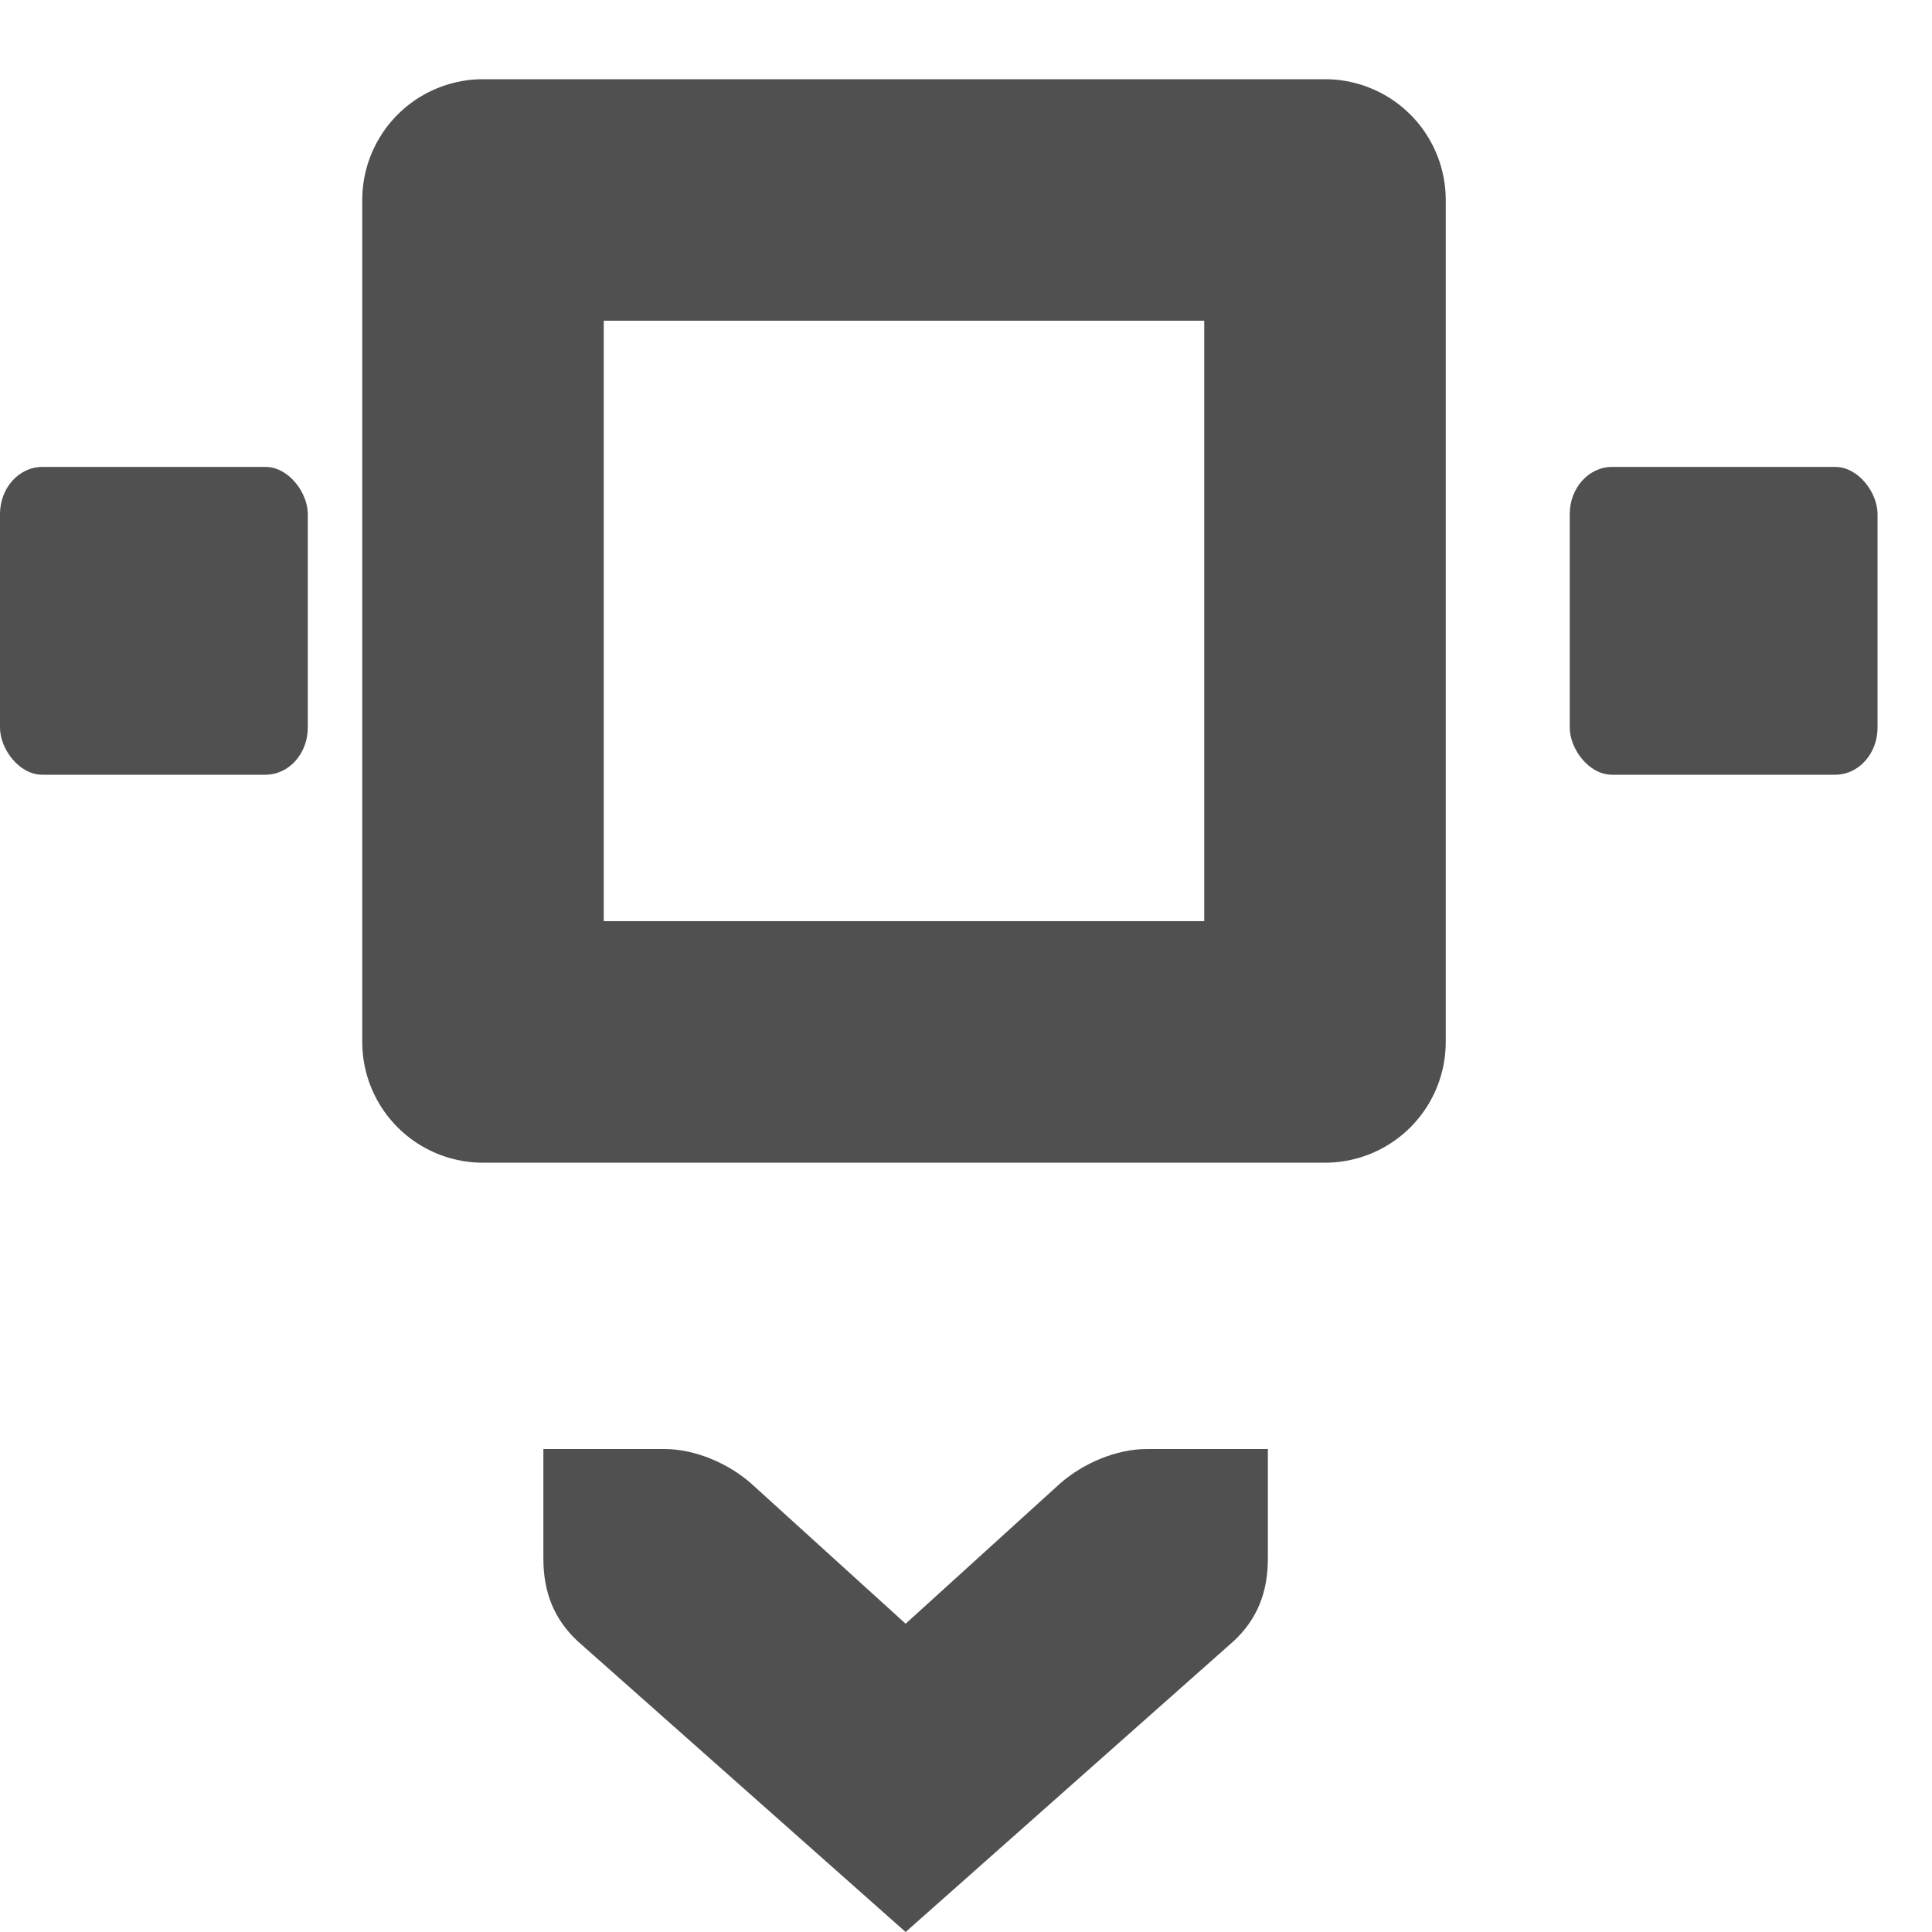 <?xml version="1.0" encoding="UTF-8" standalone="no"?>
<!-- Created with Inkscape (http://www.inkscape.org/) -->

<svg
   xmlns:dc="http://purl.org/dc/elements/1.1/"
   xmlns:cc="http://creativecommons.org/ns#"
   xmlns:rdf="http://www.w3.org/1999/02/22-rdf-syntax-ns#"
   xmlns:svg="http://www.w3.org/2000/svg"
   xmlns="http://www.w3.org/2000/svg"
   xmlns:sodipodi="http://sodipodi.sourceforge.net/DTD/sodipodi-0.dtd"
   xmlns:inkscape="http://www.inkscape.org/namespaces/inkscape"
   sodipodi:docname="insert-node-symbolic.svg"
   height="16"
   id="svg7384"
   inkscape:version="0.91 r13725"
   version="1.1"
   width="16">
  <sodipodi:namedview
     inkscape:bbox-paths="false"
     bordercolor="#666666"
     borderopacity="1"
     inkscape:current-layer="layer12"
     inkscape:cx="5.0778896"
     inkscape:cy="2.8219261"
     gridtolerance="10"
     inkscape:guide-bbox="true"
     guidetolerance="10"
     id="namedview88"
     inkscape:object-nodes="false"
     inkscape:object-paths="false"
     objecttolerance="10"
     pagecolor="#dddedc"
     inkscape:pageopacity="1"
     inkscape:pageshadow="2"
     showborder="true"
     showgrid="false"
     showguides="true"
     inkscape:snap-bbox="true"
     inkscape:snap-bbox-midpoints="false"
     inkscape:snap-global="true"
     inkscape:snap-grids="true"
     inkscape:snap-nodes="false"
     inkscape:snap-others="false"
     inkscape:snap-to-guides="true"
     inkscape:window-height="1387"
     inkscape:window-maximized="0"
     inkscape:window-width="1280"
     inkscape:window-x="0"
     inkscape:window-y="27"
     inkscape:zoom="16.779801">
    <inkscape:grid
       empspacing="2"
       enabled="true"
       id="grid4866"
       snapvisiblegridlinesonly="true"
       spacingx="1px"
       spacingy="1px"
       type="xygrid"
       visible="true" />
  </sodipodi:namedview>
  <title
     id="title9167">Gnome Symbolic Icon Theme</title>
  <defs
     id="defs7386" />
  <g
     inkscape:groupmode="layer"
     id="layer9"
     inkscape:label="status"
     style="display:inline"
     transform="translate(-81,-807)" />
  <g
     inkscape:groupmode="layer"
     id="layer10"
     inkscape:label="devices"
     transform="translate(-81,-807)" />
  <g
     inkscape:groupmode="layer"
     id="layer11"
     inkscape:label="apps"
     transform="translate(-81,-807)" />
  <g
     inkscape:groupmode="layer"
     id="layer13"
     inkscape:label="places"
     transform="translate(-81,-807)" />
  <g
     inkscape:groupmode="layer"
     id="layer14"
     inkscape:label="mimetypes"
     transform="translate(-81,-807)" />
  <g
     inkscape:groupmode="layer"
     id="layer15"
     inkscape:label="emblems"
     style="display:inline"
     transform="translate(-81,-807)" />
  <g
     inkscape:groupmode="layer"
     id="g71291"
     inkscape:label="emotes"
     style="display:inline"
     transform="translate(-81,-807)" />
  <g
     inkscape:groupmode="layer"
     id="g4953"
     inkscape:label="categories"
     style="display:inline"
     transform="translate(-81,-807)" />
  <g
     inkscape:groupmode="layer"
     id="layer12"
     inkscape:label="actions"
     style="display:inline"
     transform="translate(-81,-807)">
    <rect
       ry="0.39"
       rx="0.35"
       y="810.867"
       x="81"
       height="2.549"
       width="2.549"
       id="rect9925"
       style="opacity:1;fill:#505050;fill-opacity:1;stroke:none;stroke-width:2;stroke-miterlimit:0.1;stroke-dasharray:none;stroke-opacity:1" />
    <rect
       style="opacity:1;fill:#505050;fill-opacity:1;stroke:none;stroke-width:2;stroke-miterlimit:0.1;stroke-dasharray:none;stroke-opacity:1"
       id="rect9923"
       width="2.549"
       height="2.549"
       x="94"
       y="810.867"
       rx="0.35"
       ry="0.39" />
    <path
       inkscape:connector-curvature="0"
       d="m 91.5,819 -1,0 c -0.257,10e-6 -0.528,0.118 -0.719,0.284 l -1.281,1.163 -1.281,-1.163 C 87.029,819.118 86.757,819 86.5,819 l -1,0 -1e-5,0.908 c 0,0.281 0.09,0.501 0.281,0.681 l 2.719,2.411 2.719,-2.411 c 0.191,-0.179 0.281,-0.4 0.281,-0.681 l 0,-0.908 z"
       id="path7325"
       sodipodi:nodetypes="ccccccccccccc"
       style="color:#505050;font-style:normal;font-variant:normal;font-weight:normal;font-stretch:normal;font-size:medium;line-height:normal;font-family:'Bitstream Vera Sans';-inkscape-font-specification:'Bitstream Vera Sans';text-indent:0;text-align:start;text-decoration:none;text-decoration-line:none;letter-spacing:normal;word-spacing:normal;text-transform:none;direction:ltr;block-progression:tb;writing-mode:lr-tb;text-anchor:start;display:inline;overflow:visible;visibility:visible;fill:#505050;fill-opacity:1;stroke:none;stroke-width:2;marker:none;enable-background:accumulate" />
    <rect
       style="opacity:1;fill:none;fill-opacity:1;stroke:#505050;stroke-width:2;stroke-linecap:round;stroke-linejoin:round;stroke-miterlimit:0.1;stroke-dasharray:none;stroke-dashoffset:0;stroke-opacity:1"
       id="rect8563"
       width="6.973"
       height="6.973"
       x="85"
       y="808.656" />
  </g>
</svg>
